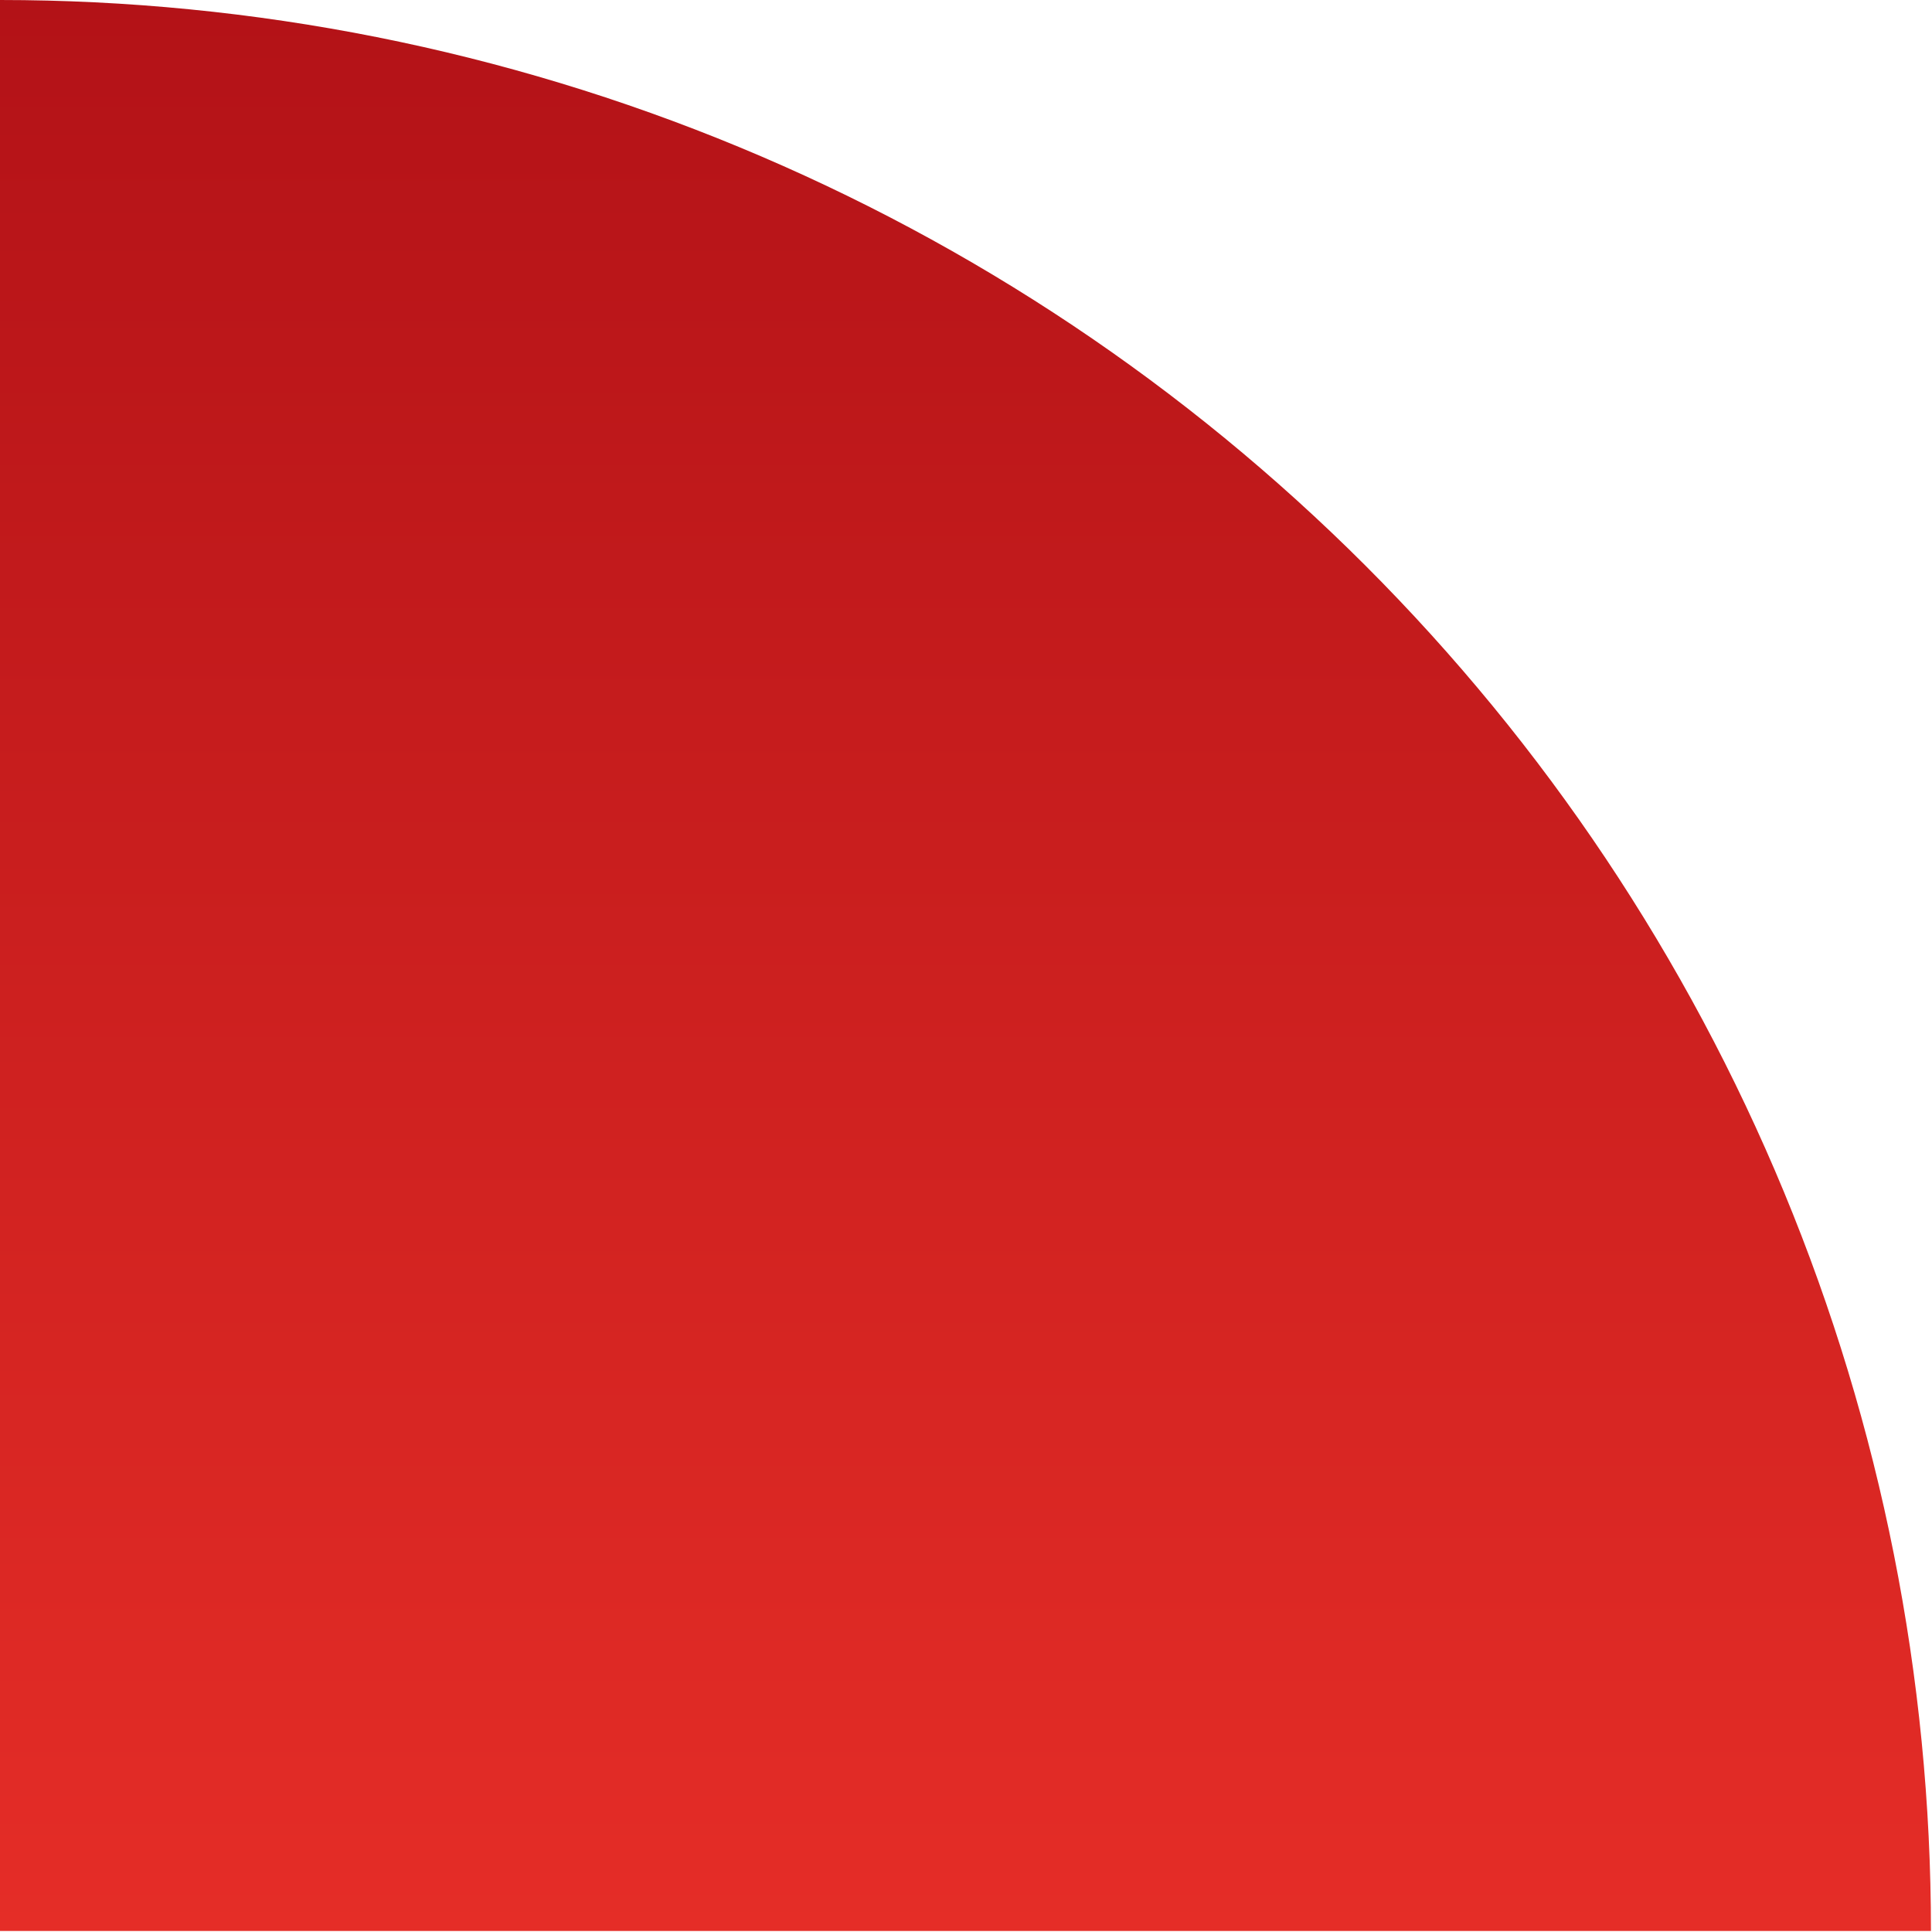 <svg width="273" height="273" viewBox="0 0 273 273" fill="none" xmlns="http://www.w3.org/2000/svg">
<path d="M-1.19268e-05 -3.05176e-05C35.832 -3.20838e-05 71.313 7.058 104.417 20.77C137.521 34.482 167.6 54.58 192.937 79.917C218.274 105.254 238.372 135.333 252.084 168.437C265.797 201.542 272.854 237.023 272.854 272.854L0 272.854L-1.19268e-05 -3.05176e-05Z" fill="url(#paint0_linear_545_139)"/>
<defs>
<linearGradient id="paint0_linear_545_139" x1="136.427" y1="272.854" x2="136.427" y2="-3.6481e-05" gradientUnits="userSpaceOnUse">
<stop stop-color="#E52D27"/>
<stop offset="1" stop-color="#B31217"/>
</linearGradient>
</defs>
</svg>
